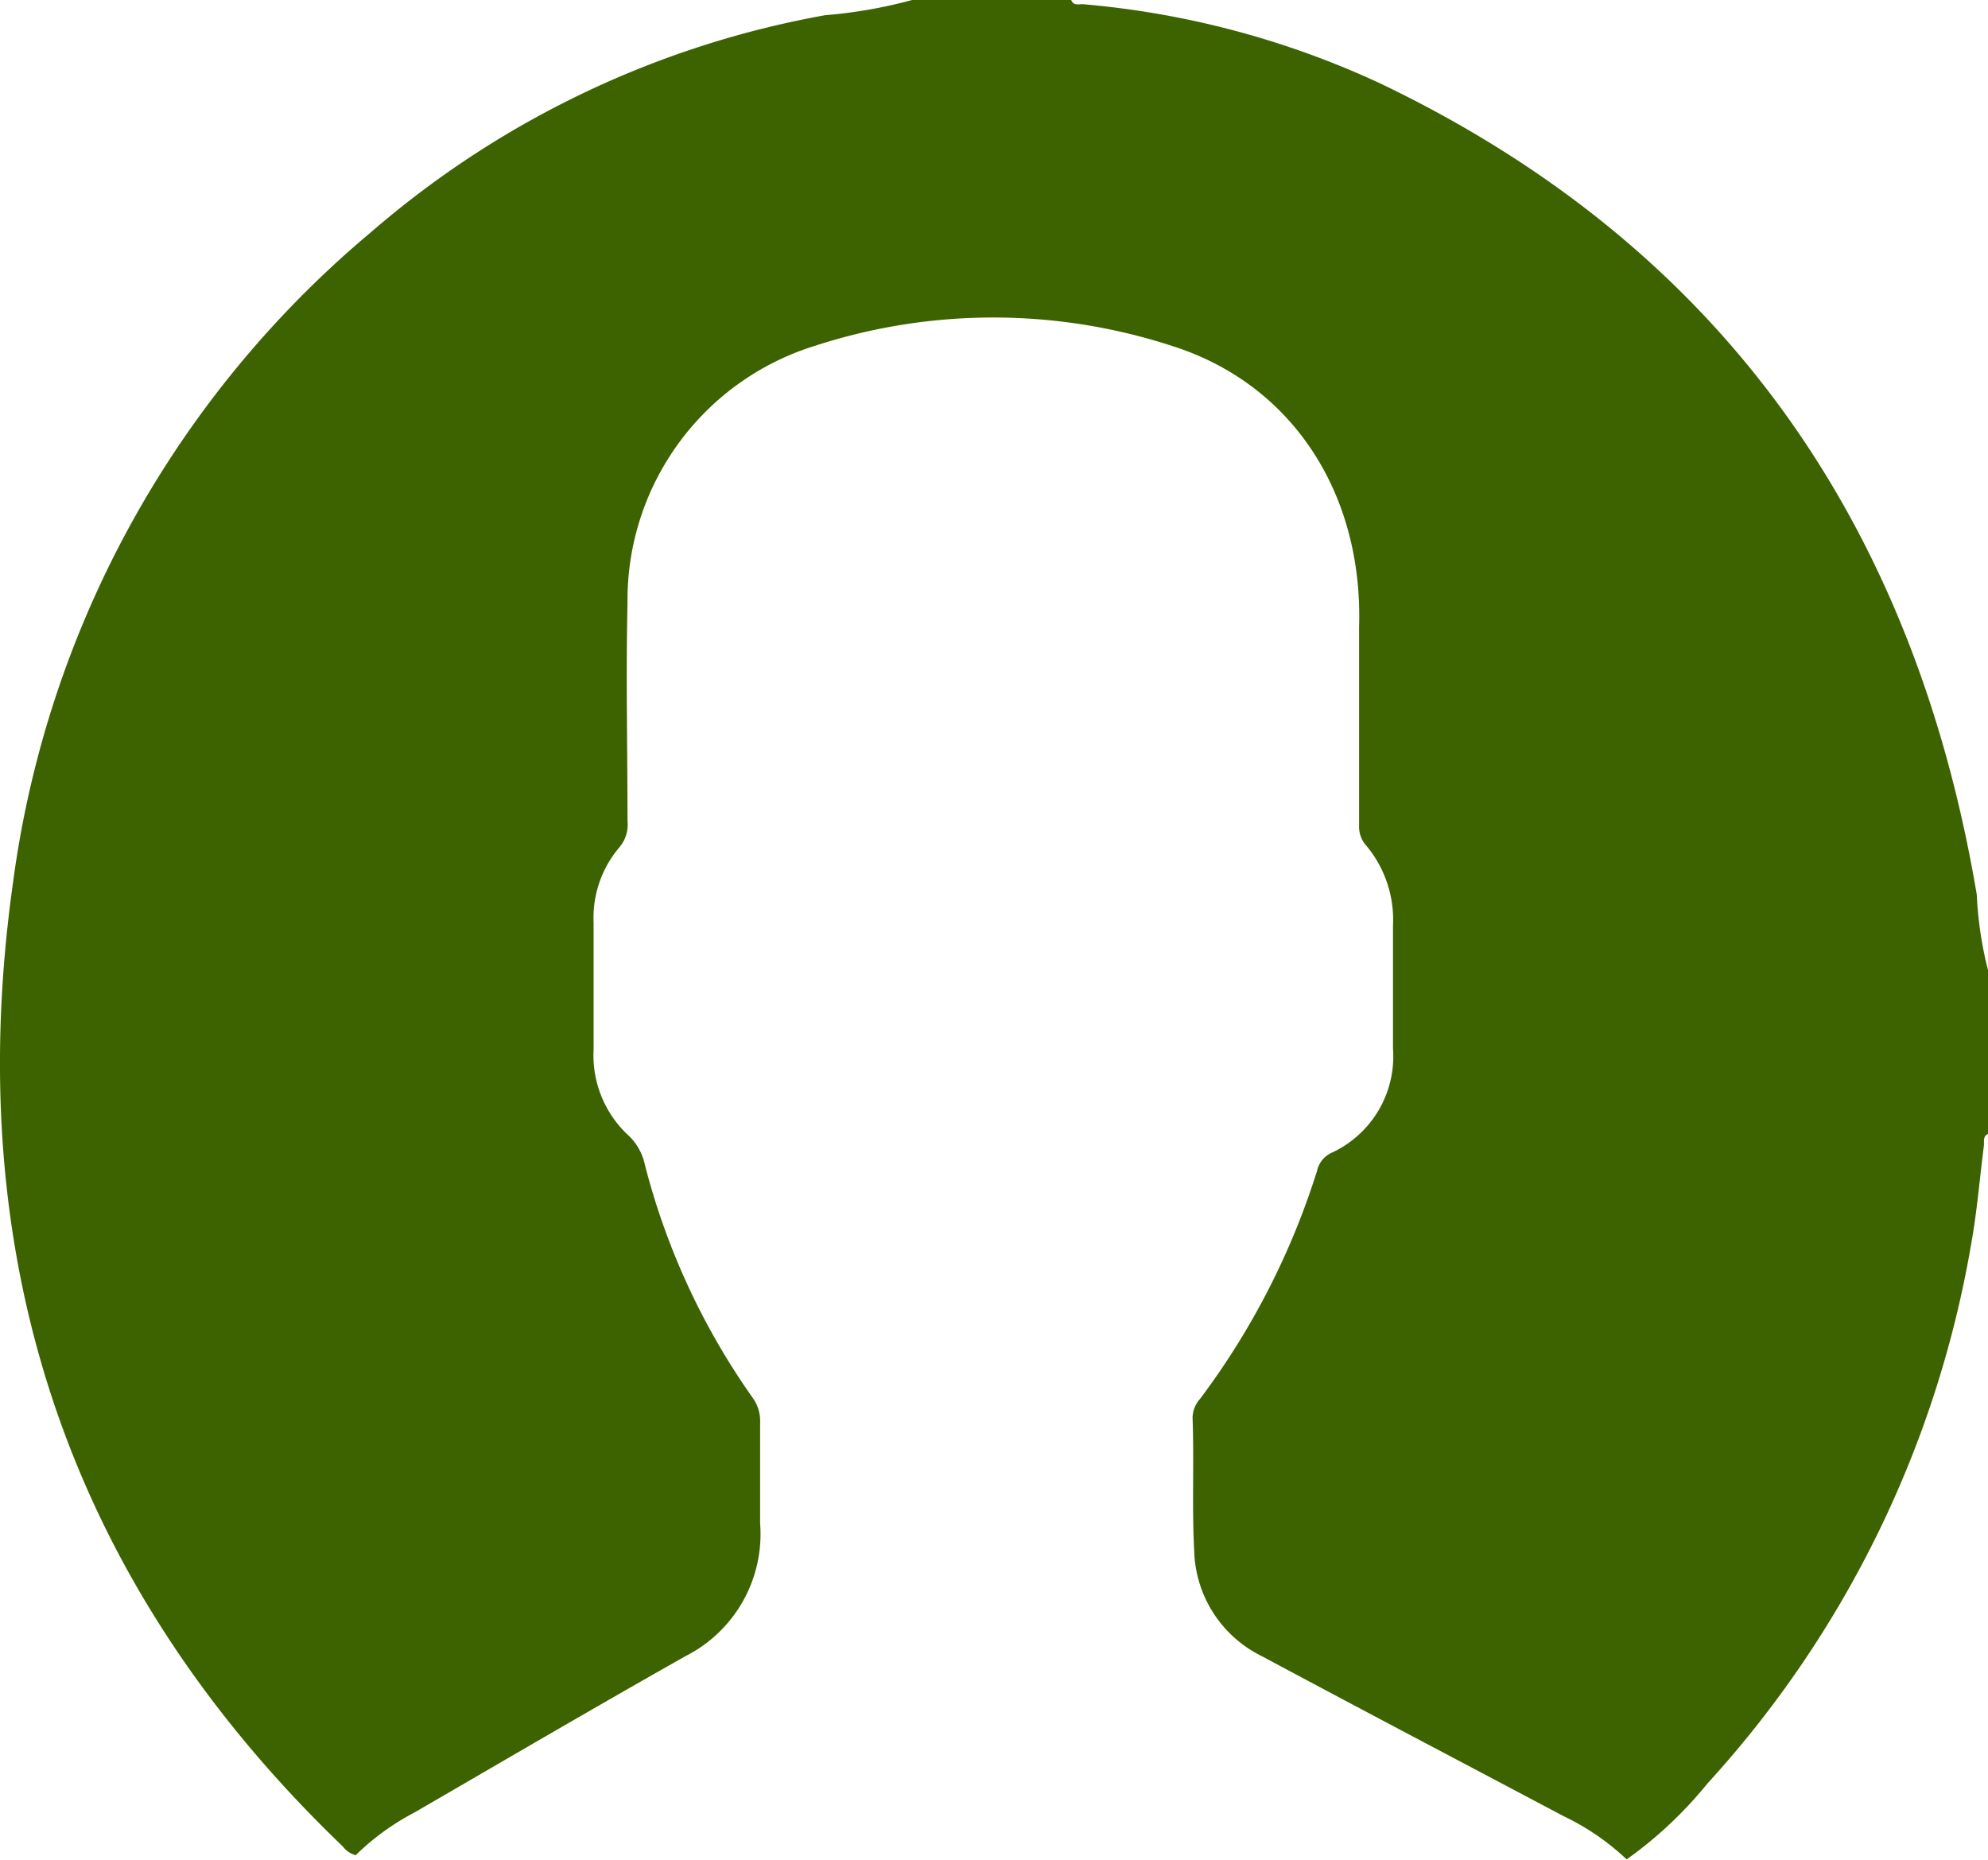 <svg xmlns="http://www.w3.org/2000/svg" viewBox="0 0 85 79.51"><defs><style>.cls-1{fill:#3d6300;}</style></defs><title>Recurso 282</title><g id="Capa_2" data-name="Capa 2"><g id="Capa_3" data-name="Capa 3"><path class="cls-1" d="M39,0H45.8c.1.26.33.17.5.18A37.76,37.76,0,0,1,59,3.56Q80.39,13.79,84.52,38.25A16,16,0,0,0,85,41.48v7c-.24.11-.15.35-.18.54-.18,1.39-.29,2.8-.54,4.17A45.54,45.54,0,0,1,73,76.26a17.47,17.47,0,0,1-3.45,3.24,10.47,10.47,0,0,0-2.7-1.85c-4.3-2.28-8.61-4.54-12.9-6.84a5.17,5.17,0,0,1-2.89-4.5c-.1-1.9,0-3.8-.07-5.71a1.24,1.24,0,0,1,.32-.79,32.38,32.38,0,0,0,5-9.74,1.11,1.11,0,0,1,.6-.77,4.54,4.54,0,0,0,2.65-4.47q0-2.64,0-5.27a4.94,4.94,0,0,0-1.13-3.39,1.2,1.2,0,0,1-.32-.86c0-2.84,0-5.68,0-8.52.17-5.71-2.87-10.38-8-12a24.64,24.64,0,0,0-15.28,0,11.38,11.38,0,0,0-8,11c-.07,3.1,0,6.21,0,9.31a1.5,1.5,0,0,1-.34,1.12,4.65,4.65,0,0,0-1.11,3.22c0,1.82,0,3.63,0,5.45a4.66,4.66,0,0,0,1.43,3.6,2.41,2.41,0,0,1,.76,1.3,30.31,30.31,0,0,0,4.63,10,1.7,1.7,0,0,1,.3,1.05c0,1.43,0,2.87,0,4.3a5.85,5.85,0,0,1-3.19,5.67c-3.88,2.19-7.72,4.44-11.58,6.68a10.54,10.54,0,0,0-2.52,1.83,1,1,0,0,1-.55-.37C3.1,67.86-1.75,54.07.56,37.71A43.78,43.78,0,0,1,15.86,9.93,40.6,40.6,0,0,1,35.28.65,20.56,20.56,0,0,0,39,0Z"/></g></g></svg>
